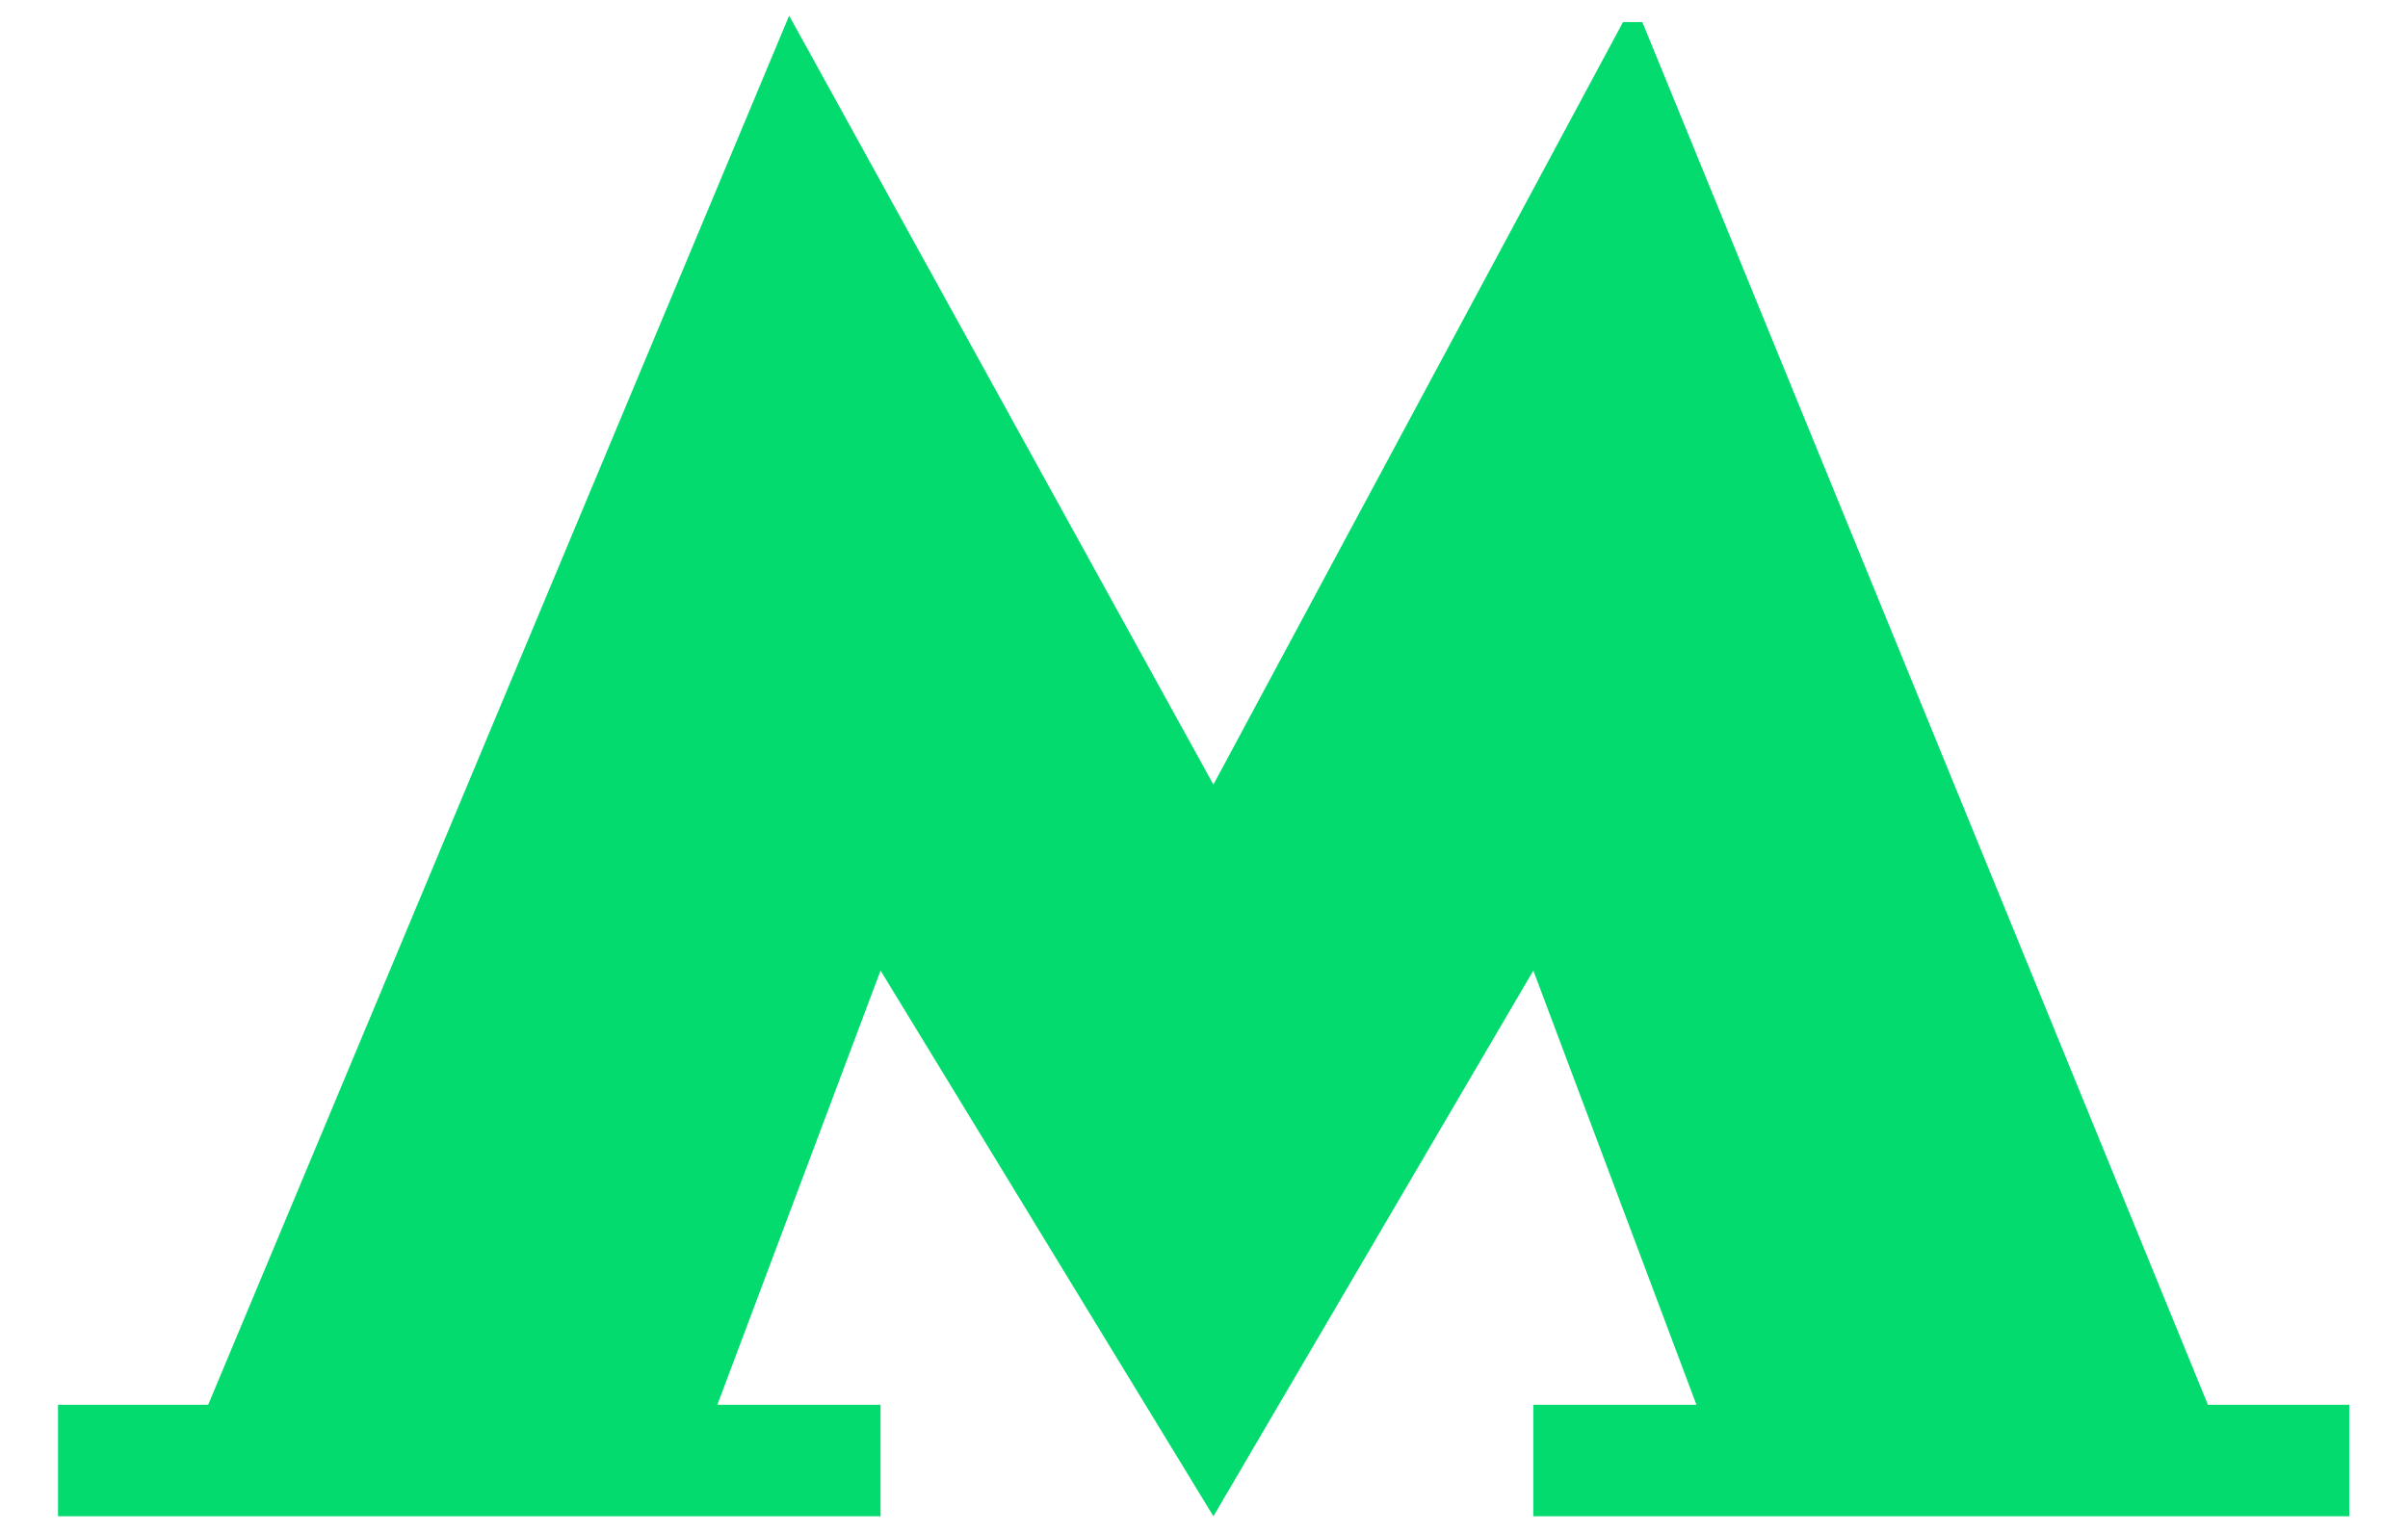 <svg width="22" height="14" viewBox="0 0 22 14" fill="none" xmlns="http://www.w3.org/2000/svg">
    <path d="M15.005 0.202L14.828 0.202L11.086 7.17L7.21 0.143L1.902 12.838H0.53V13.857H8.045V12.838H6.554L8.045 8.87L11.086 13.857L14.009 8.87L15.499 12.838H14.009V13.857H21.463V12.838H20.172L15.005 0.202Z" fill="#04DB6F"/>
</svg>
